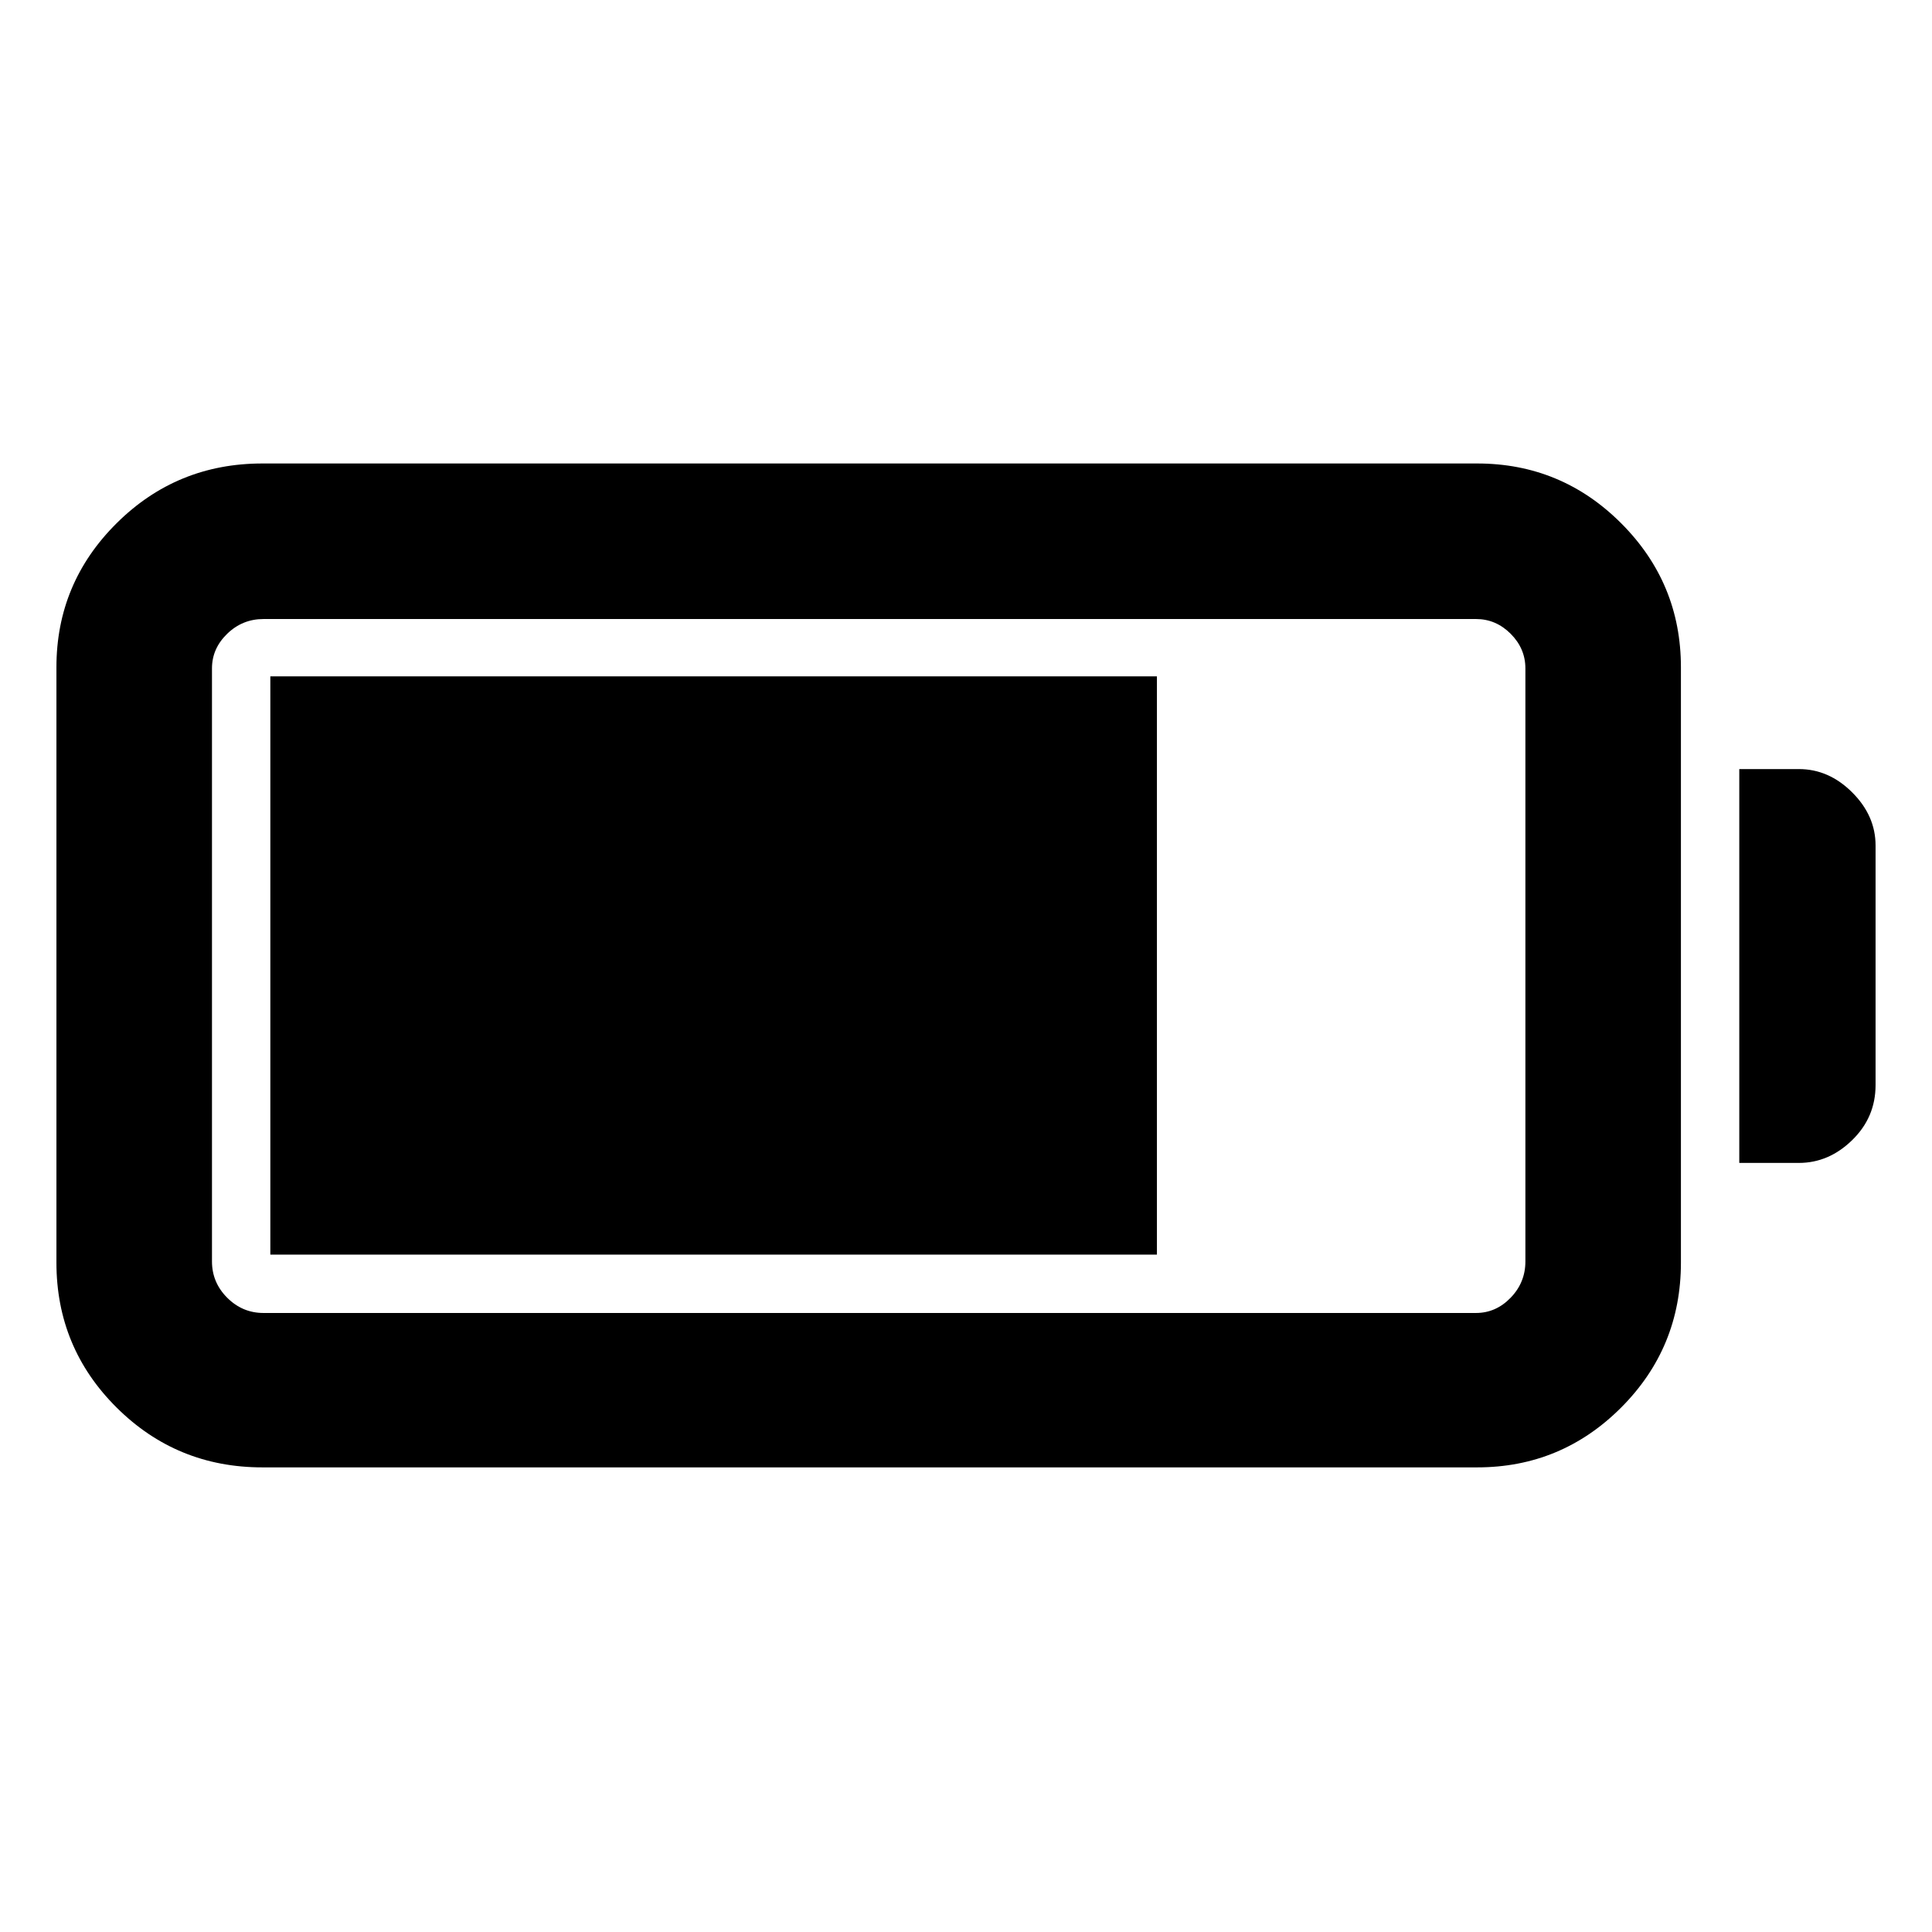 <svg xmlns="http://www.w3.org/2000/svg" height="48" viewBox="0 -960 960 960" width="48"><path d="M130.37-230.87q-42.53 0-72.43-29.73-29.9-29.74-29.9-72.03v-295.8q0-41.86 29.9-71.57 29.9-29.7 72.43-29.7h603.61q41.86 0 71.56 29.7 29.7 29.71 29.7 71.57v295.8q0 42.29-29.7 72.03-29.7 29.73-71.56 29.73H130.37Zm.56-76.72h602.48q9.9 0 17.22-7.57 7.33-7.57 7.33-18.04v-294.67q0-9.89-7.33-17.22-7.32-7.32-17.22-7.32H130.93q-10.46 0-18.03 7.32-7.57 7.33-7.57 17.22v294.67q0 10.47 7.57 18.04 7.57 7.57 18.03 7.57Zm733.31-74.56v-195.7h29.61q14.88 0 26.49 11.58 11.62 11.58 11.62 26.41v119.03q0 16.03-11.62 27.35-11.61 11.33-26.49 11.33h-29.61Zm-729.91 45.56v-287.32h440.54v287.32H134.33Z"/></svg>